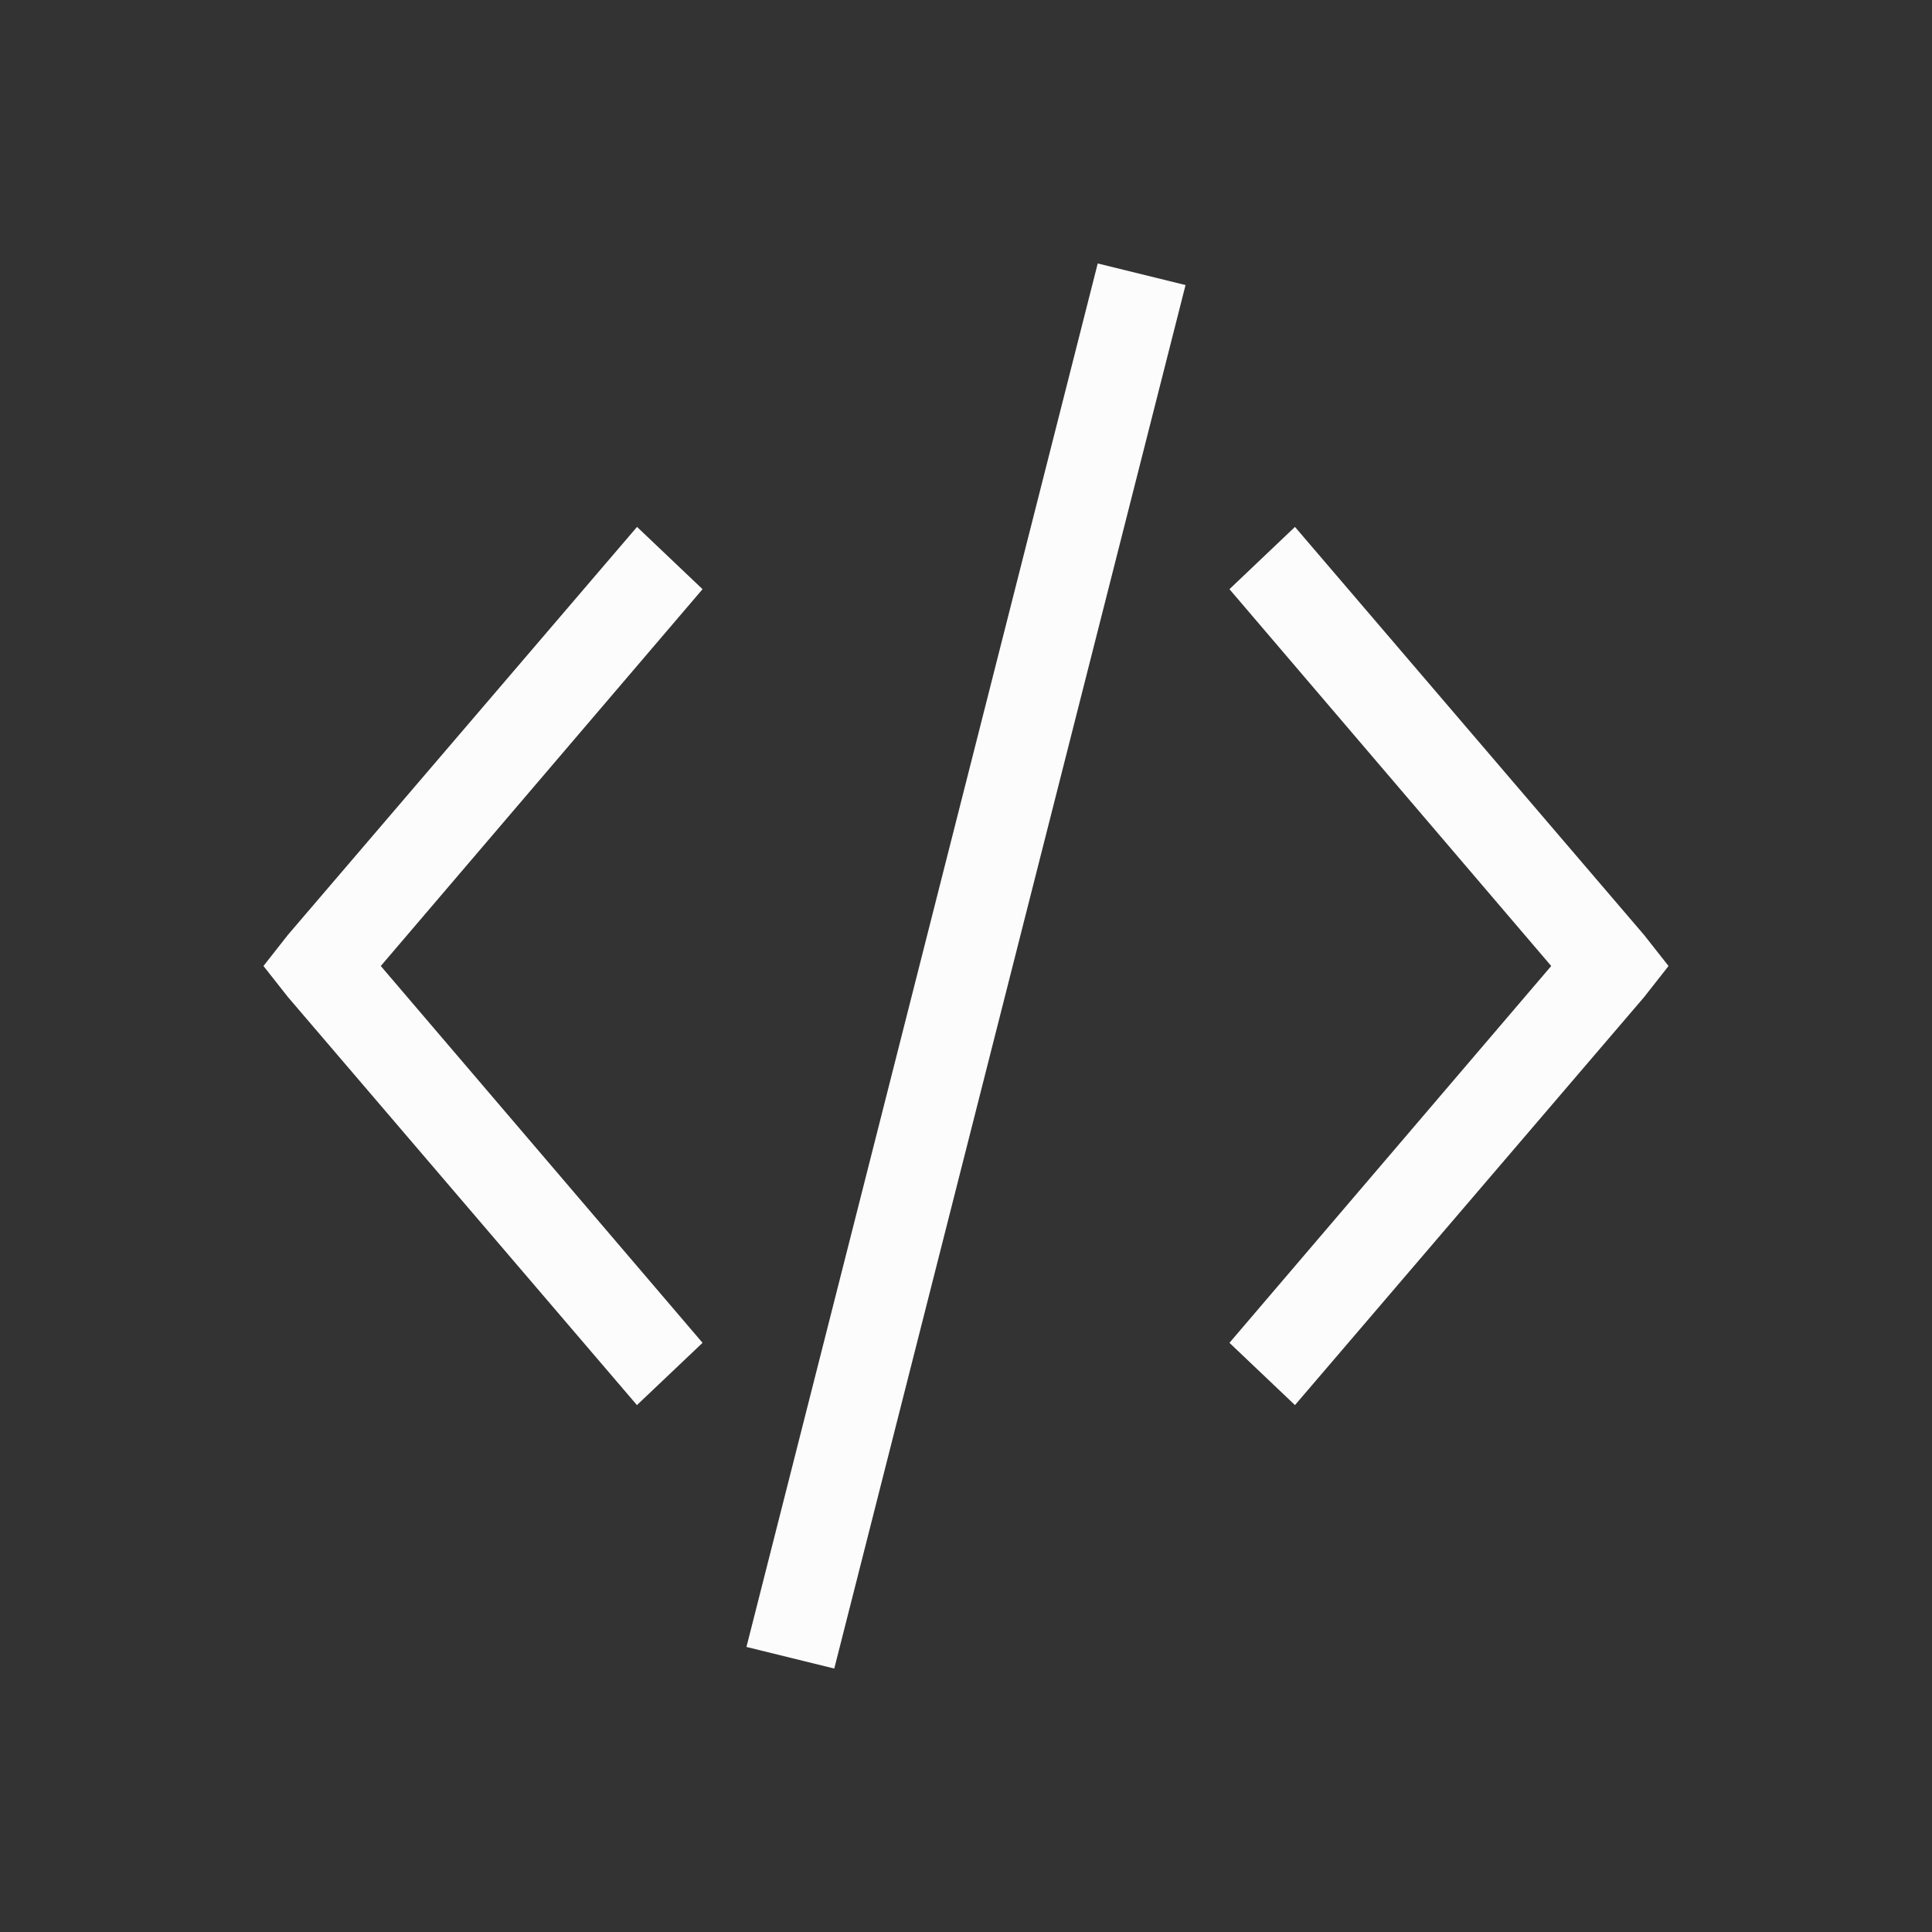 <?xml version='1.0' encoding='ASCII'?>
<svg xmlns="http://www.w3.org/2000/svg" viewBox="0 0 22 22">
<rect x="0" y="0" width="22" height="22" fill="#333333" stroke="none"/>
<defs><style id="current-color-scheme" type="text/css">.ColorScheme-Text{color:#fcfcfc; fill:currentColor;}</style></defs><path d="m12.5 3-4 15.754 1 .246 4-15.754zM7.254 6l-3.975 4.645L3 11l.28.355L7.253 16 8 15.291 4.336 11 8 6.709zm7.492 0L14 6.709 17.664 11 14 15.291l.746.709 3.975-4.645L19 11l-.28-.355z" class="ColorScheme-Text" style="fill-opacity:1;stroke:none;fill:currentColor" fill="currentColor"/>
</svg>
